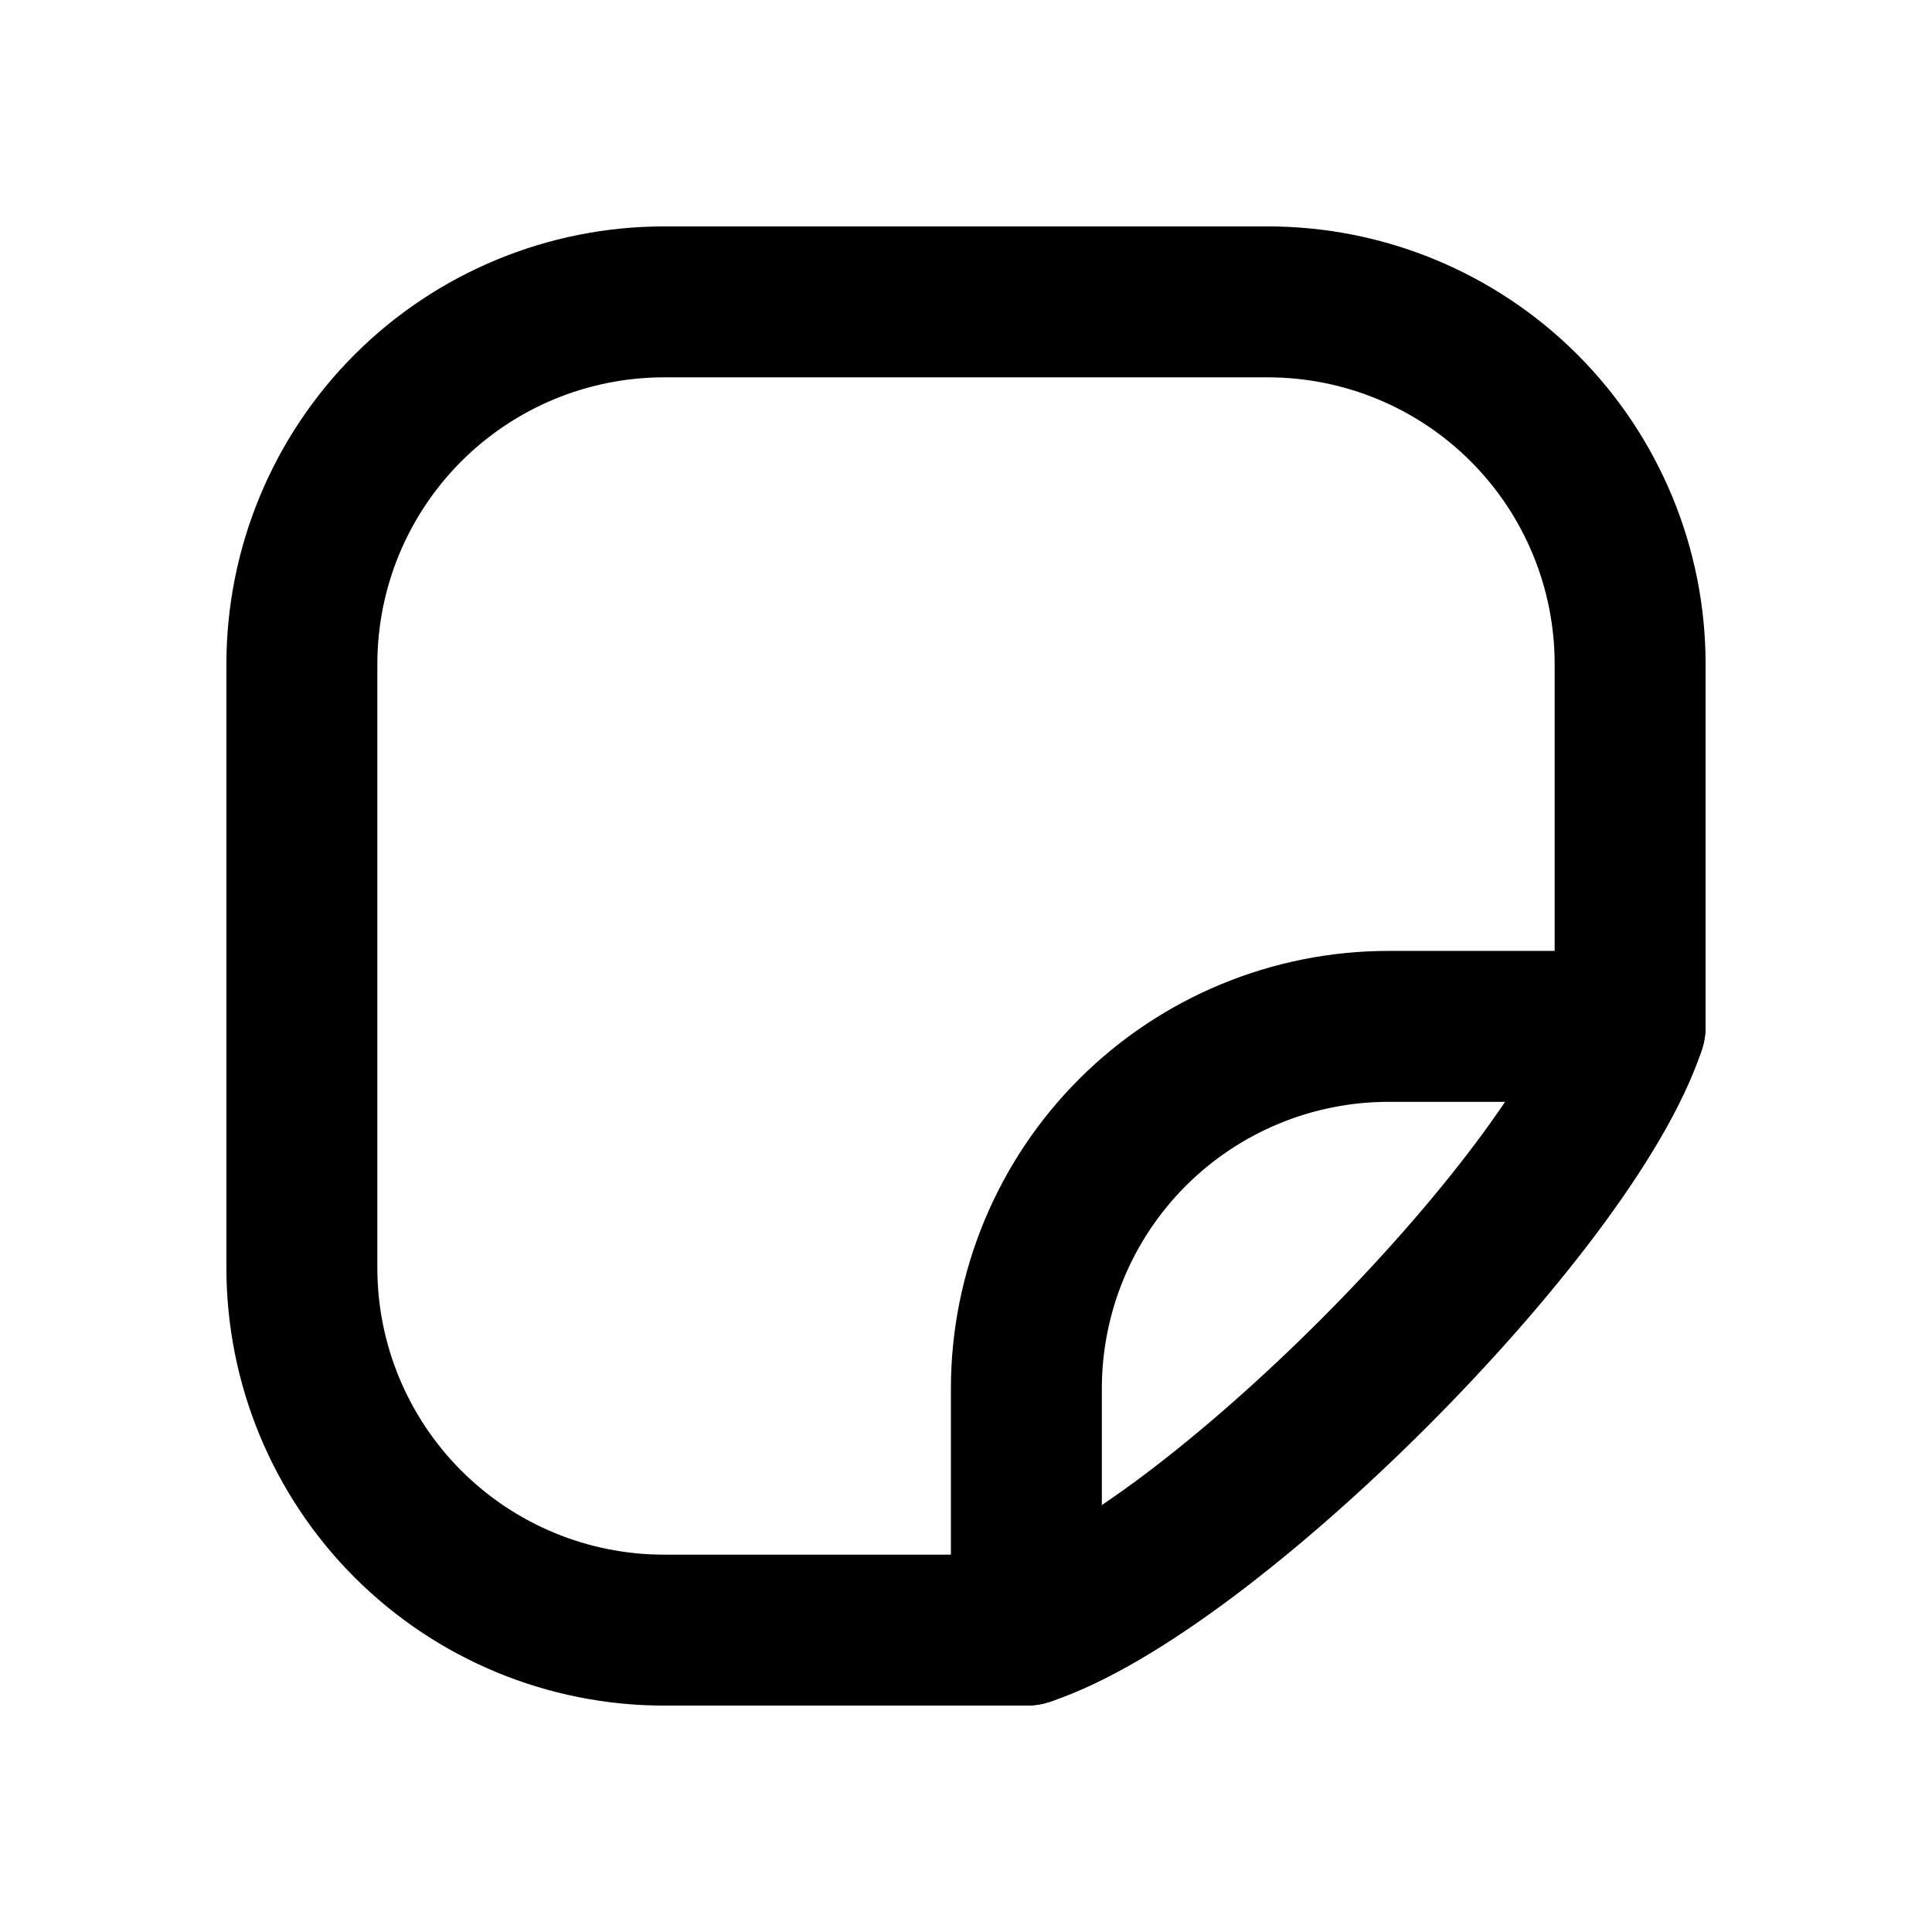 <svg width="32" height="32" viewBox="0 0 32 32" fill="none" xmlns="http://www.w3.org/2000/svg">
<path fill-rule="evenodd" clip-rule="evenodd" d="M11 6.25C9.74 6.25 8.532 6.75 7.641 7.641C6.75 8.532 6.25 9.74 6.25 11V21C6.25 22.26 6.75 23.468 7.641 24.359C8.532 25.25 9.74 25.75 11 25.75H16.779C17.326 25.532 18.068 25.09 18.938 24.438C19.882 23.729 20.9 22.832 21.866 21.866C22.832 20.9 23.729 19.882 24.438 18.938C25.09 18.068 25.532 17.326 25.75 16.779V11C25.75 9.74 25.25 8.532 24.359 7.641C23.468 6.75 22.26 6.25 21 6.25H11ZM5.873 5.873C7.233 4.514 9.077 3.75 11 3.75H21C22.923 3.75 24.767 4.514 26.127 5.873C27.486 7.233 28.25 9.077 28.25 11V17C28.25 17.134 28.228 17.268 28.186 17.395C27.872 18.338 27.213 19.404 26.438 20.438C25.646 21.493 24.668 22.6 23.634 23.634C22.6 24.668 21.493 25.646 20.438 26.438C19.404 27.213 18.338 27.872 17.395 28.186C17.268 28.228 17.134 28.25 17 28.25H11C9.077 28.25 7.233 27.486 5.873 26.127C4.514 24.767 3.75 22.923 3.75 21V11C3.75 9.077 4.514 7.233 5.873 5.873Z" fill="black"/>
<path fill-rule="evenodd" clip-rule="evenodd" d="M23 18.25C21.74 18.25 20.532 18.75 19.641 19.641C18.75 20.532 18.25 21.74 18.25 23V27C18.25 27.69 17.69 28.25 17 28.25C16.31 28.25 15.75 27.69 15.75 27V23C15.75 21.077 16.514 19.233 17.873 17.873C19.233 16.514 21.077 15.75 23 15.75H27C27.69 15.75 28.25 16.31 28.25 17C28.25 17.69 27.69 18.25 27 18.25H23Z" fill="black"/>
</svg>
